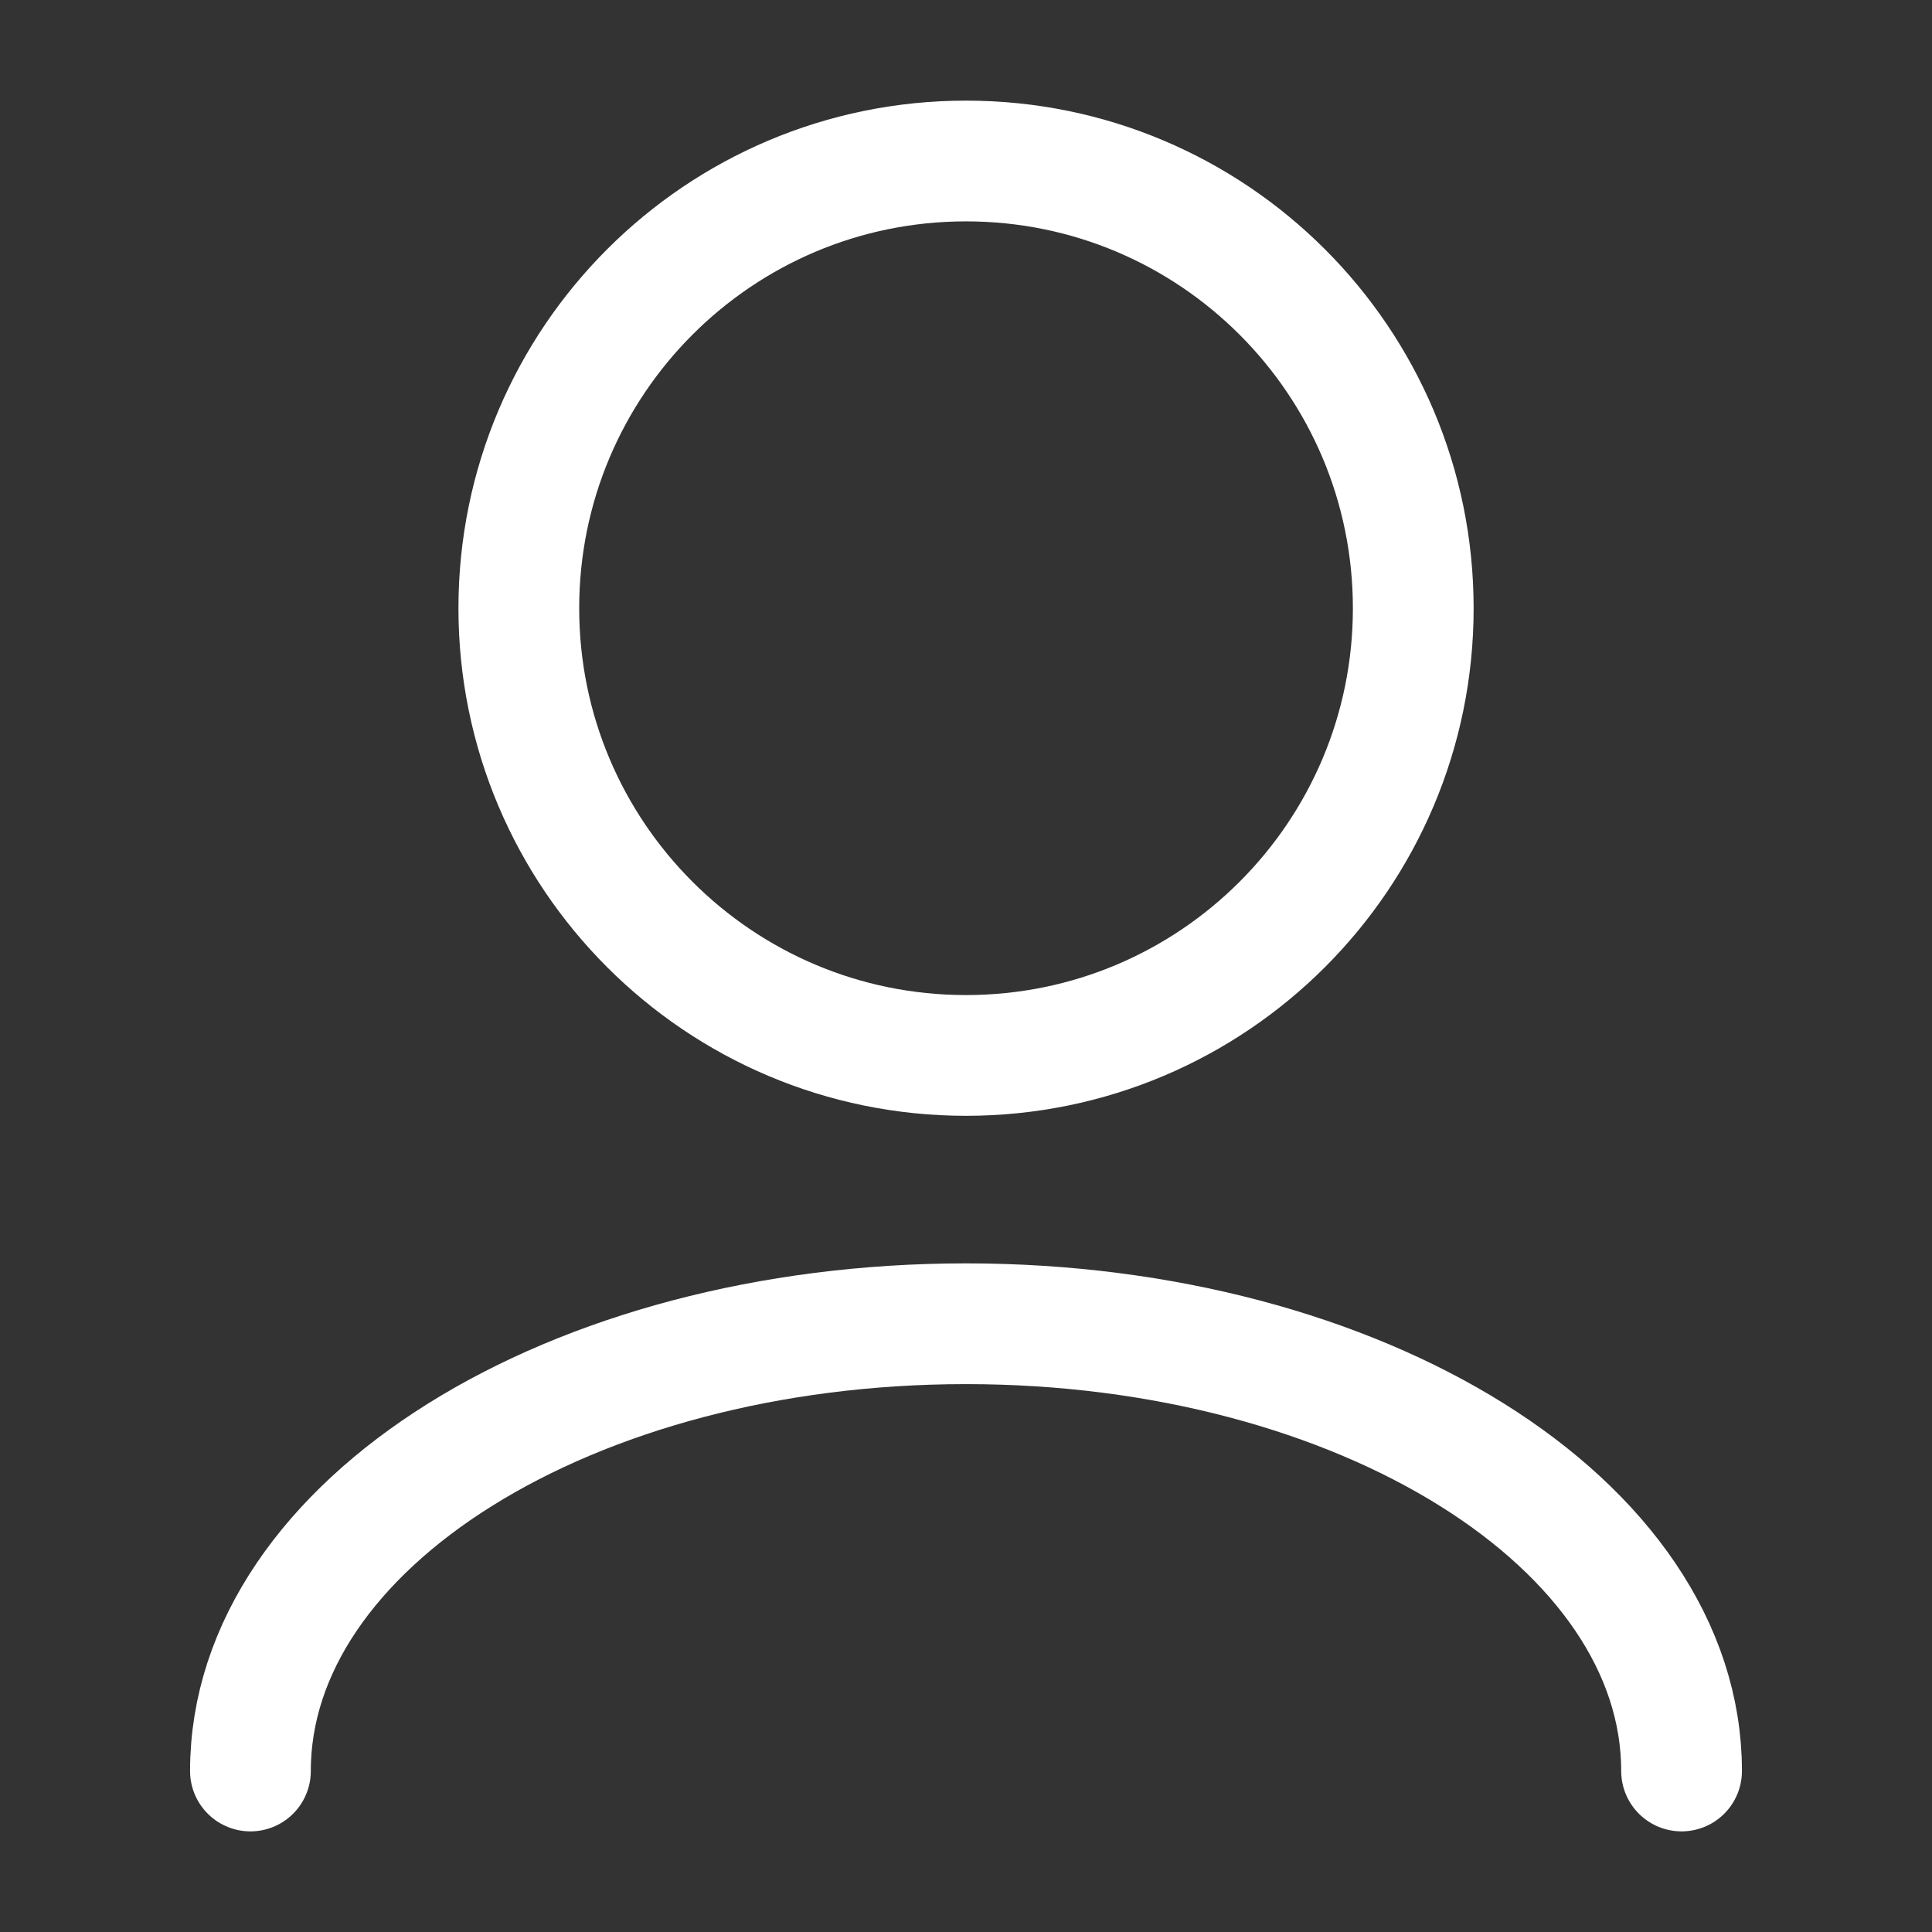 <svg width="24" height="24" viewBox="0 0 24 24" fill="none" xmlns="http://www.w3.org/2000/svg">
<rect x="0" y="0" width="24" height="24" fill="#333333" stroke="none"/>
<path d="M20.889 22C20.889 18.932 16.909 16.444 12 16.444C7.091 16.444 3.111 18.932 3.111 22M12 13.111C8.932 13.111 6.445 10.624 6.445 7.556C6.445 4.487 8.932 2 12 2C15.069 2 17.556 4.487 17.556 7.556C17.556 10.624 15.069 13.111 12 13.111Z" stroke="white" stroke-width="1.5" stroke-linecap="round" stroke-linejoin="round"/>
</svg>
